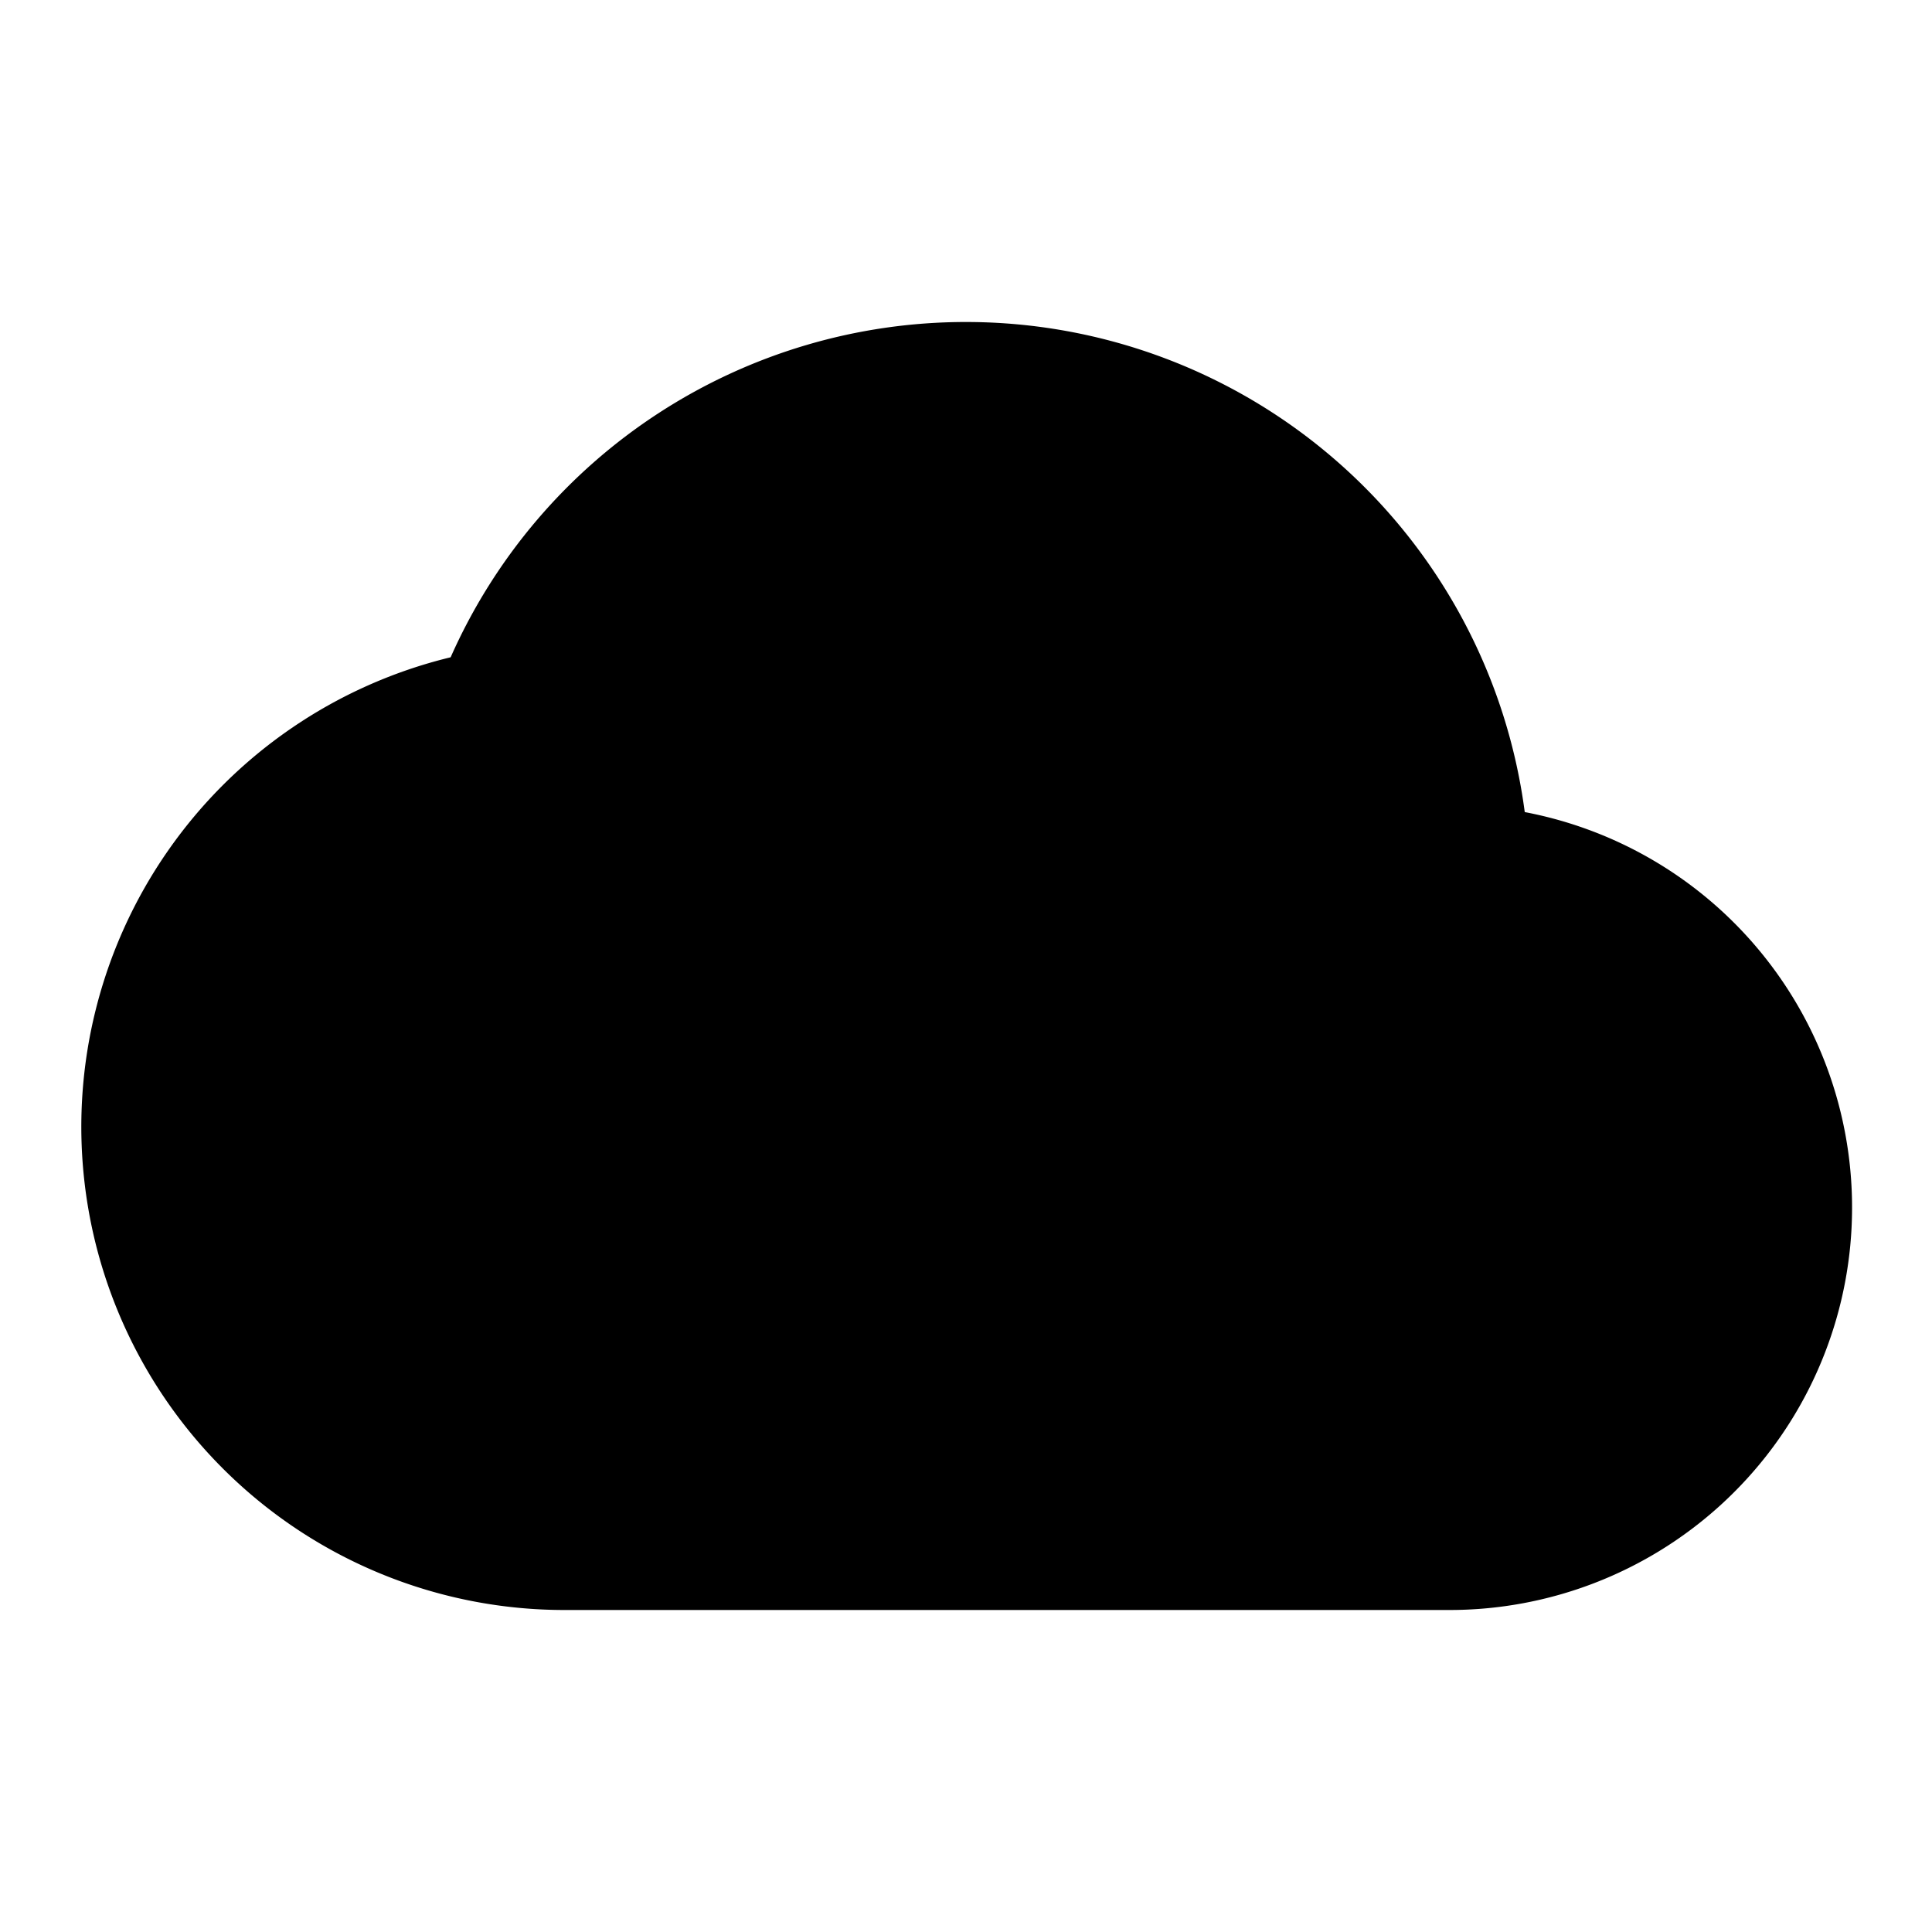 <svg xmlns="http://www.w3.org/2000/svg" width="24" height="24" fill="none" viewBox="0 0 24 24">
  <path fill="currentColor"
    d="M12 4a7 7 0 0 0-6.402 4.165A6.002 6.002 0 0 0 7 20h11a5 5 0 0 0 .941-9.912A7.001 7.001 0 0 0 12 4Z" />
</svg>